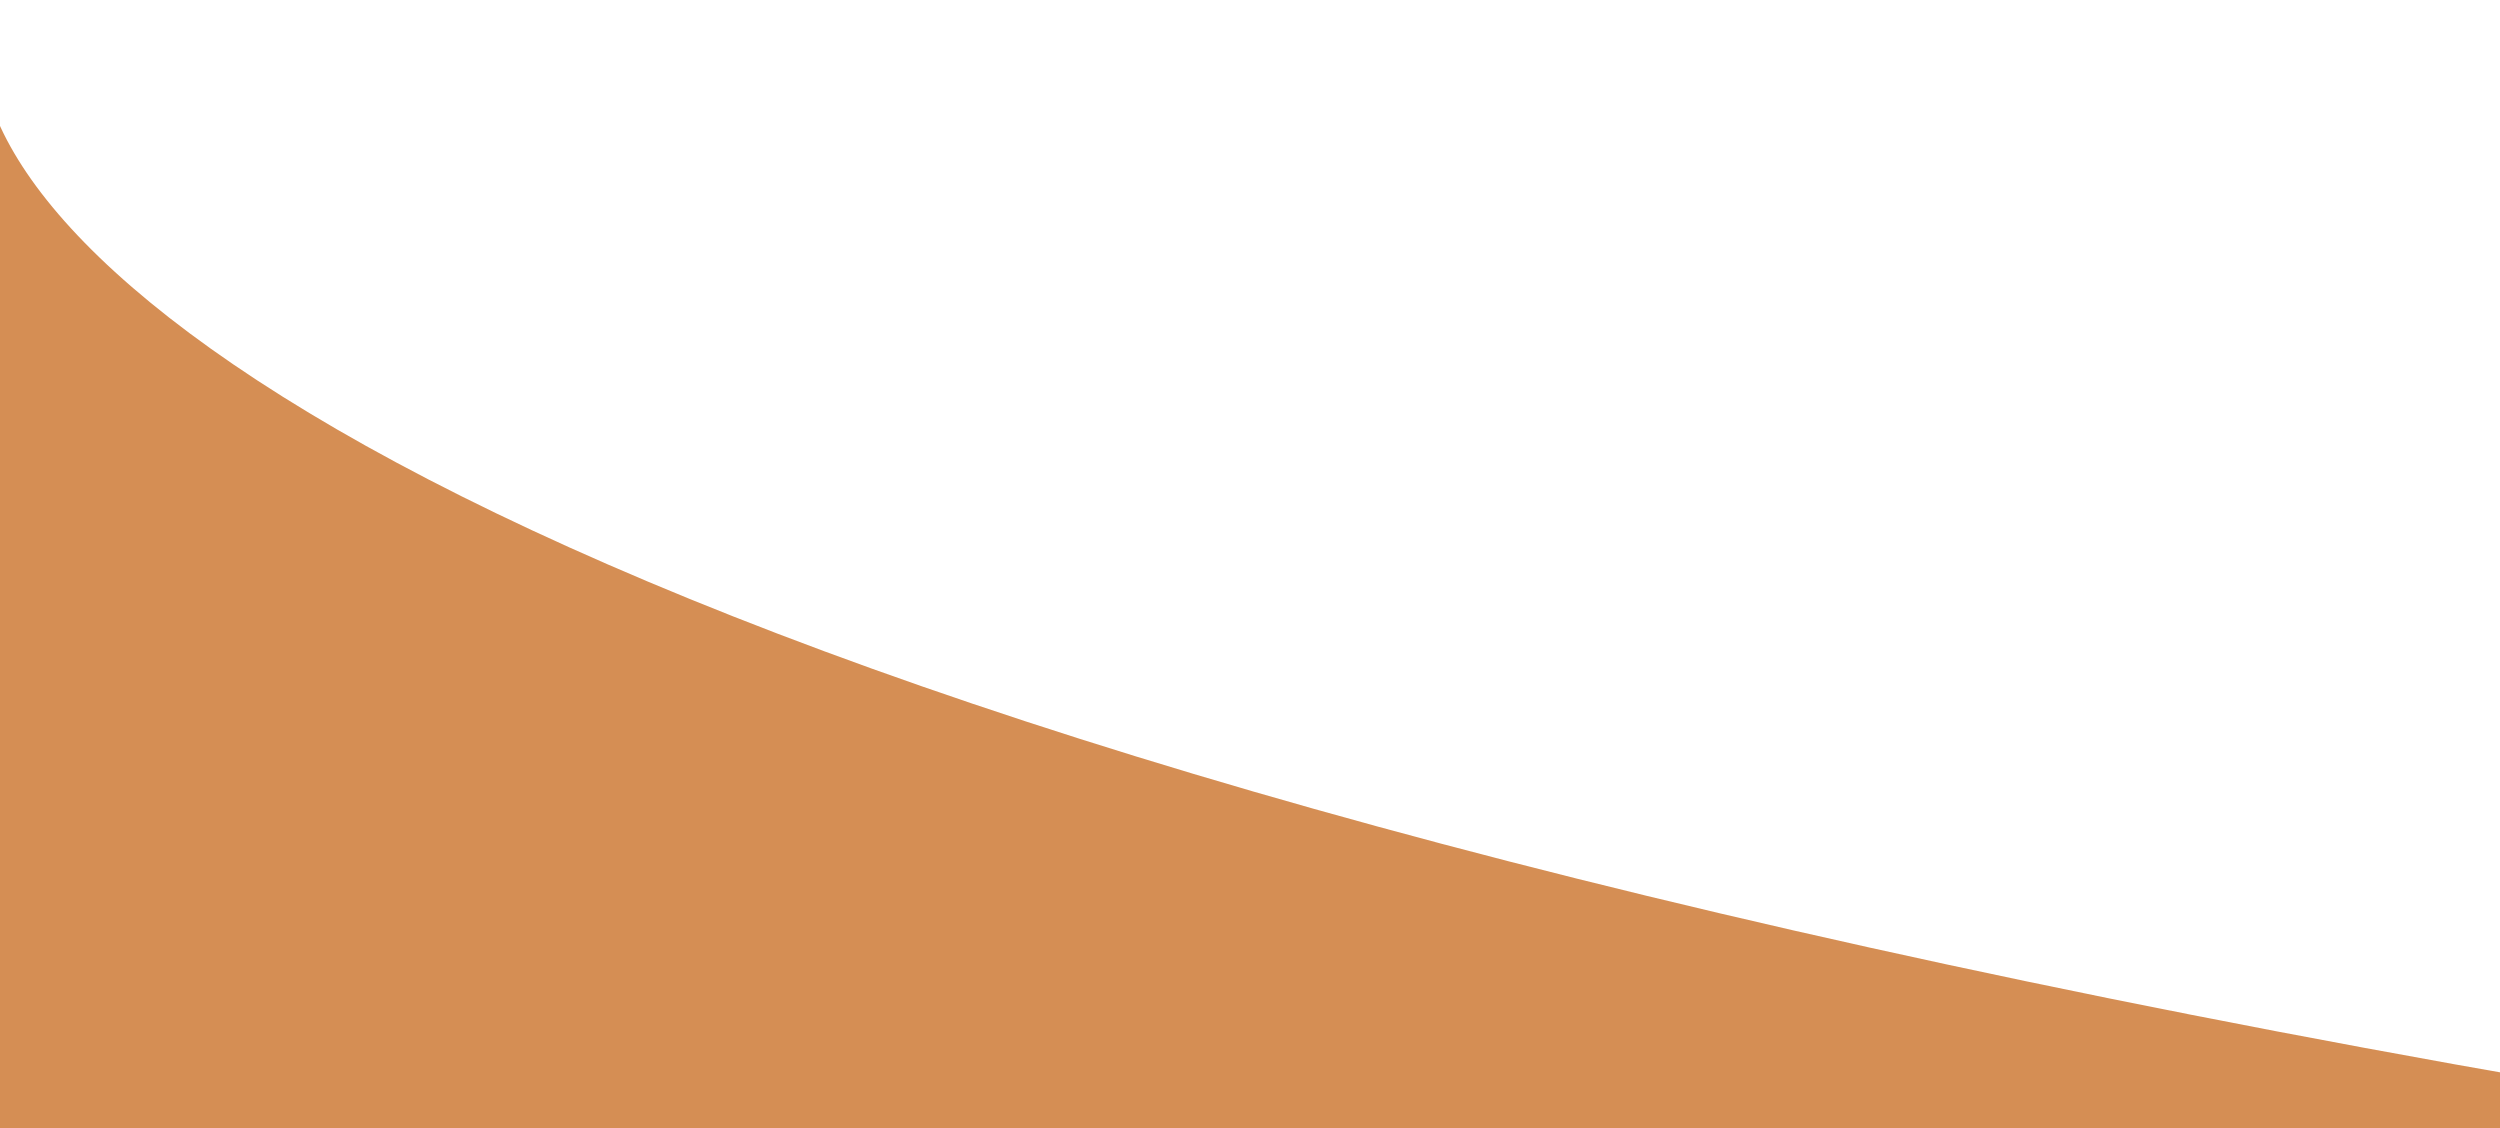 <svg width="390" height="176" viewBox="0 0 390 176" fill="none" xmlns="http://www.w3.org/2000/svg">
<path d="M-1.726 15.156C-3.495 9.419 -3.353 4.319 -1.726 0V15.156C10.402 54.496 112.396 123.753 442 176H-1.726V15.156Z" fill="#D58E54"/>
</svg>
